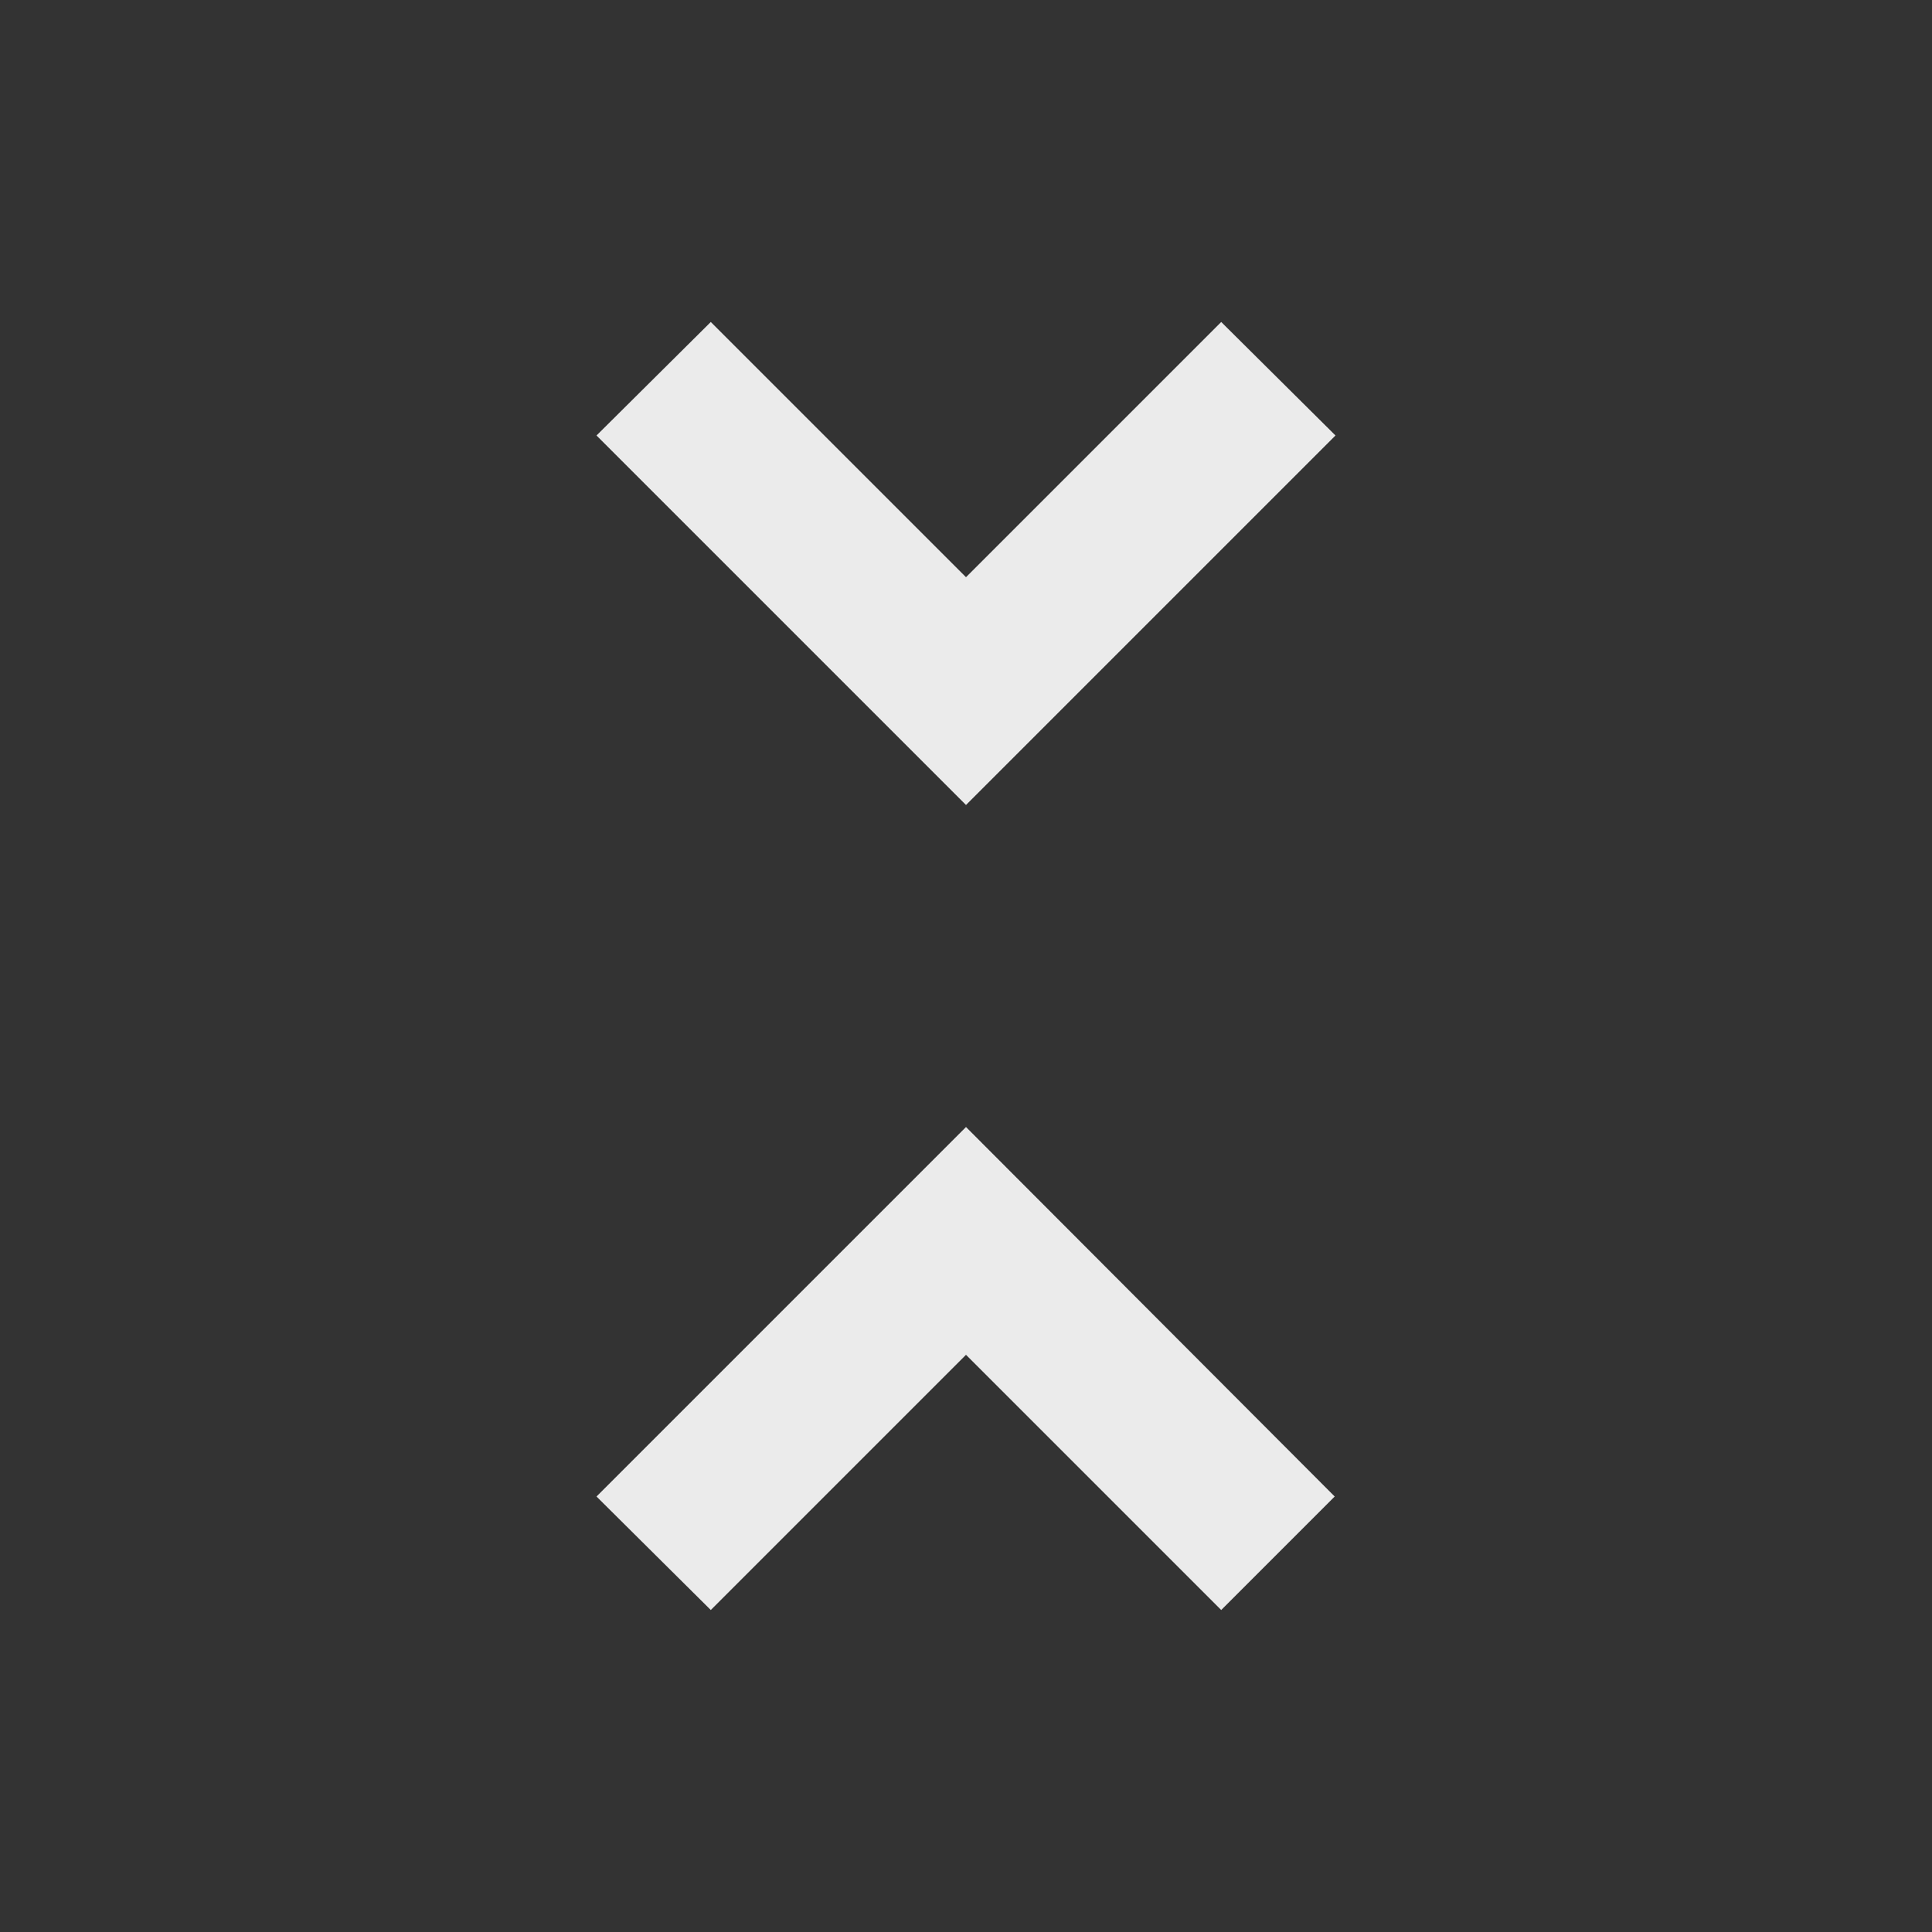 <!-- Generated by IcoMoon.io -->
<svg version="1.1" xmlns="http://www.w3.org/2000/svg" width="32" height="32" viewBox="0 0 32 32">
<rect x="0" y="0" width="32" height="32" fill="#333333" stroke="none"/>
<title>mt-unfold_less</title>
<path fill="#ebebeb" d="M9.88 24.787l1.893 1.88 4.227-4.227 4.227 4.227 1.88-1.88-6.107-6.12-6.12 6.12zM22.12 7.213l-1.893-1.88-4.227 4.227-4.227-4.227-1.893 1.88 6.12 6.12 6.12-6.12z"></path>
</svg>
